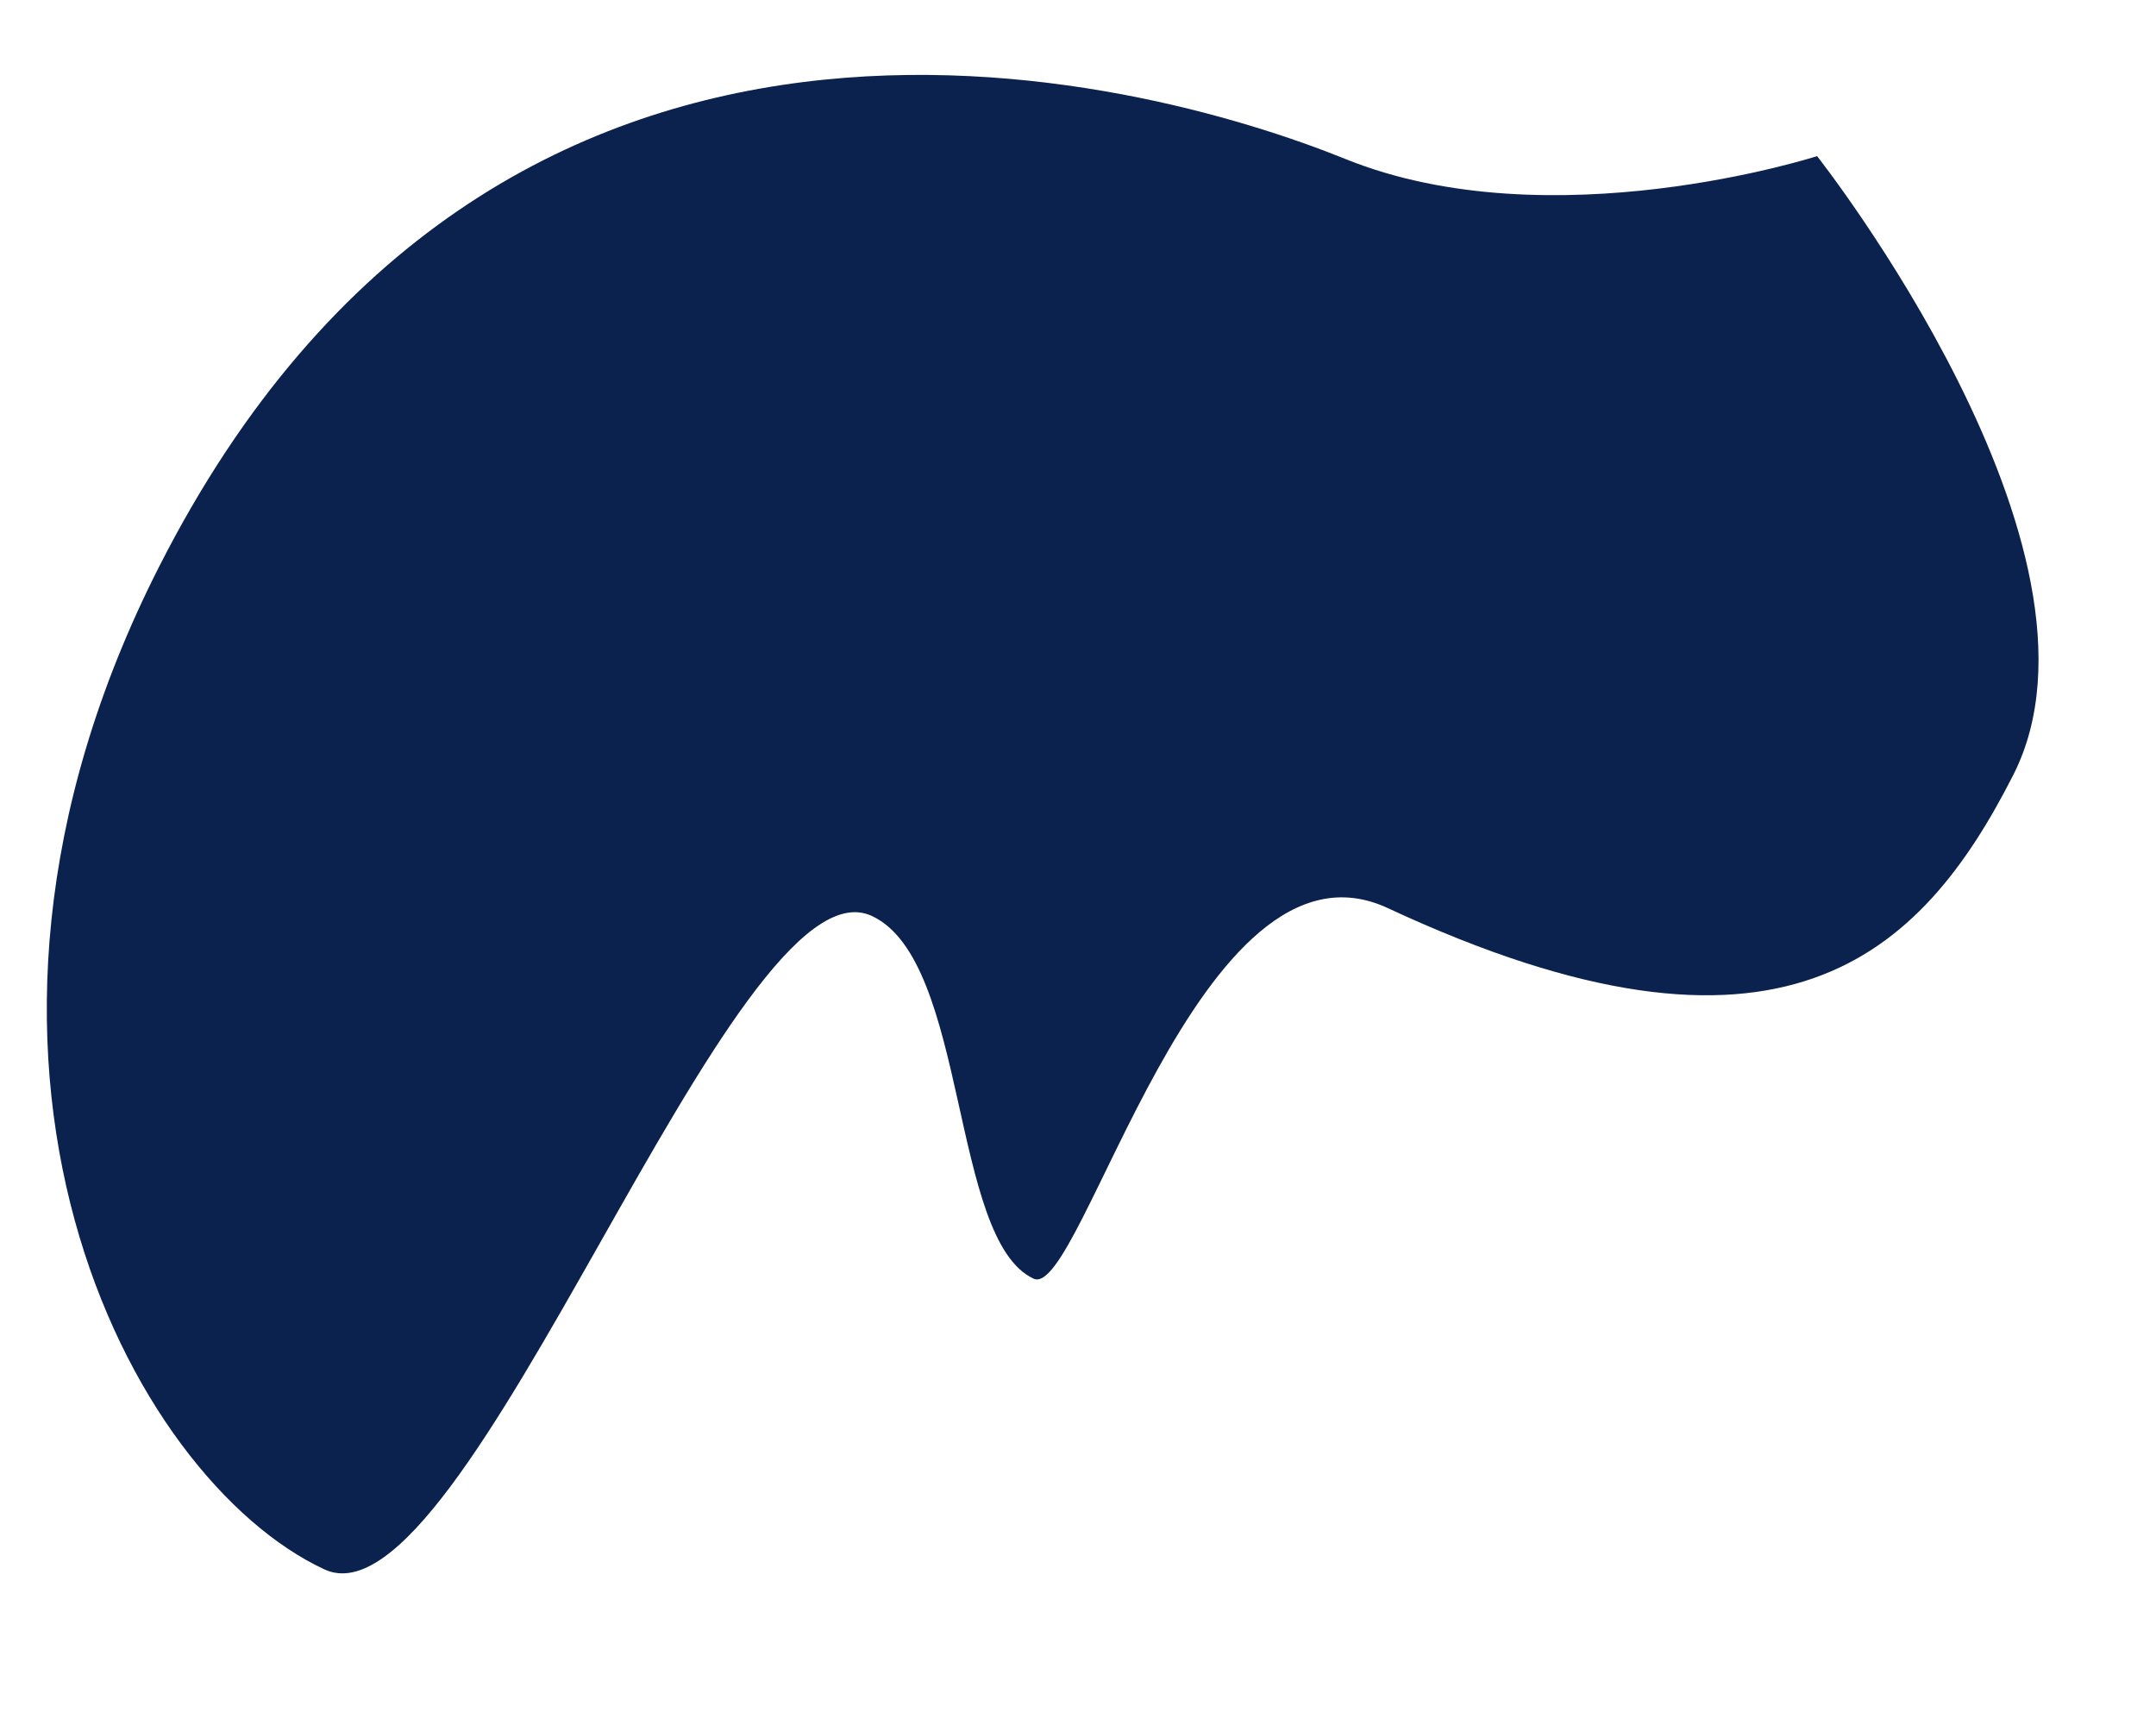 ﻿<?xml version="1.0" encoding="utf-8"?>
<svg version="1.1" xmlns:xlink="http://www.w3.org/1999/xlink" width="5px" height="4px" xmlns="http://www.w3.org/2000/svg">
  <g transform="matrix(1 0 0 1 -41 -755 )">
    <path d="M 3.121 0.369  C 3.597 0.561  4.214 0.362  4.214 0.362  C 4.214 0.362  4.934 1.275  4.669 1.797  C 4.455 2.218  4.13 2.53  3.219 2.106  C 2.781 1.901  2.508 3.017  2.397 2.965  C 2.203 2.875  2.246 2.228  2.022 2.124  C 1.701 1.974  1.083 3.794  0.752 3.639  C 0.303 3.43  -0.215 2.463  0.369 1.314  C 1.153 -0.23  2.646 0.177  3.121 0.369  Z " fill-rule="nonzero" fill="#0b224e" stroke="none" transform="matrix(1 0 0 1 41 755 )" />
  </g>
</svg>